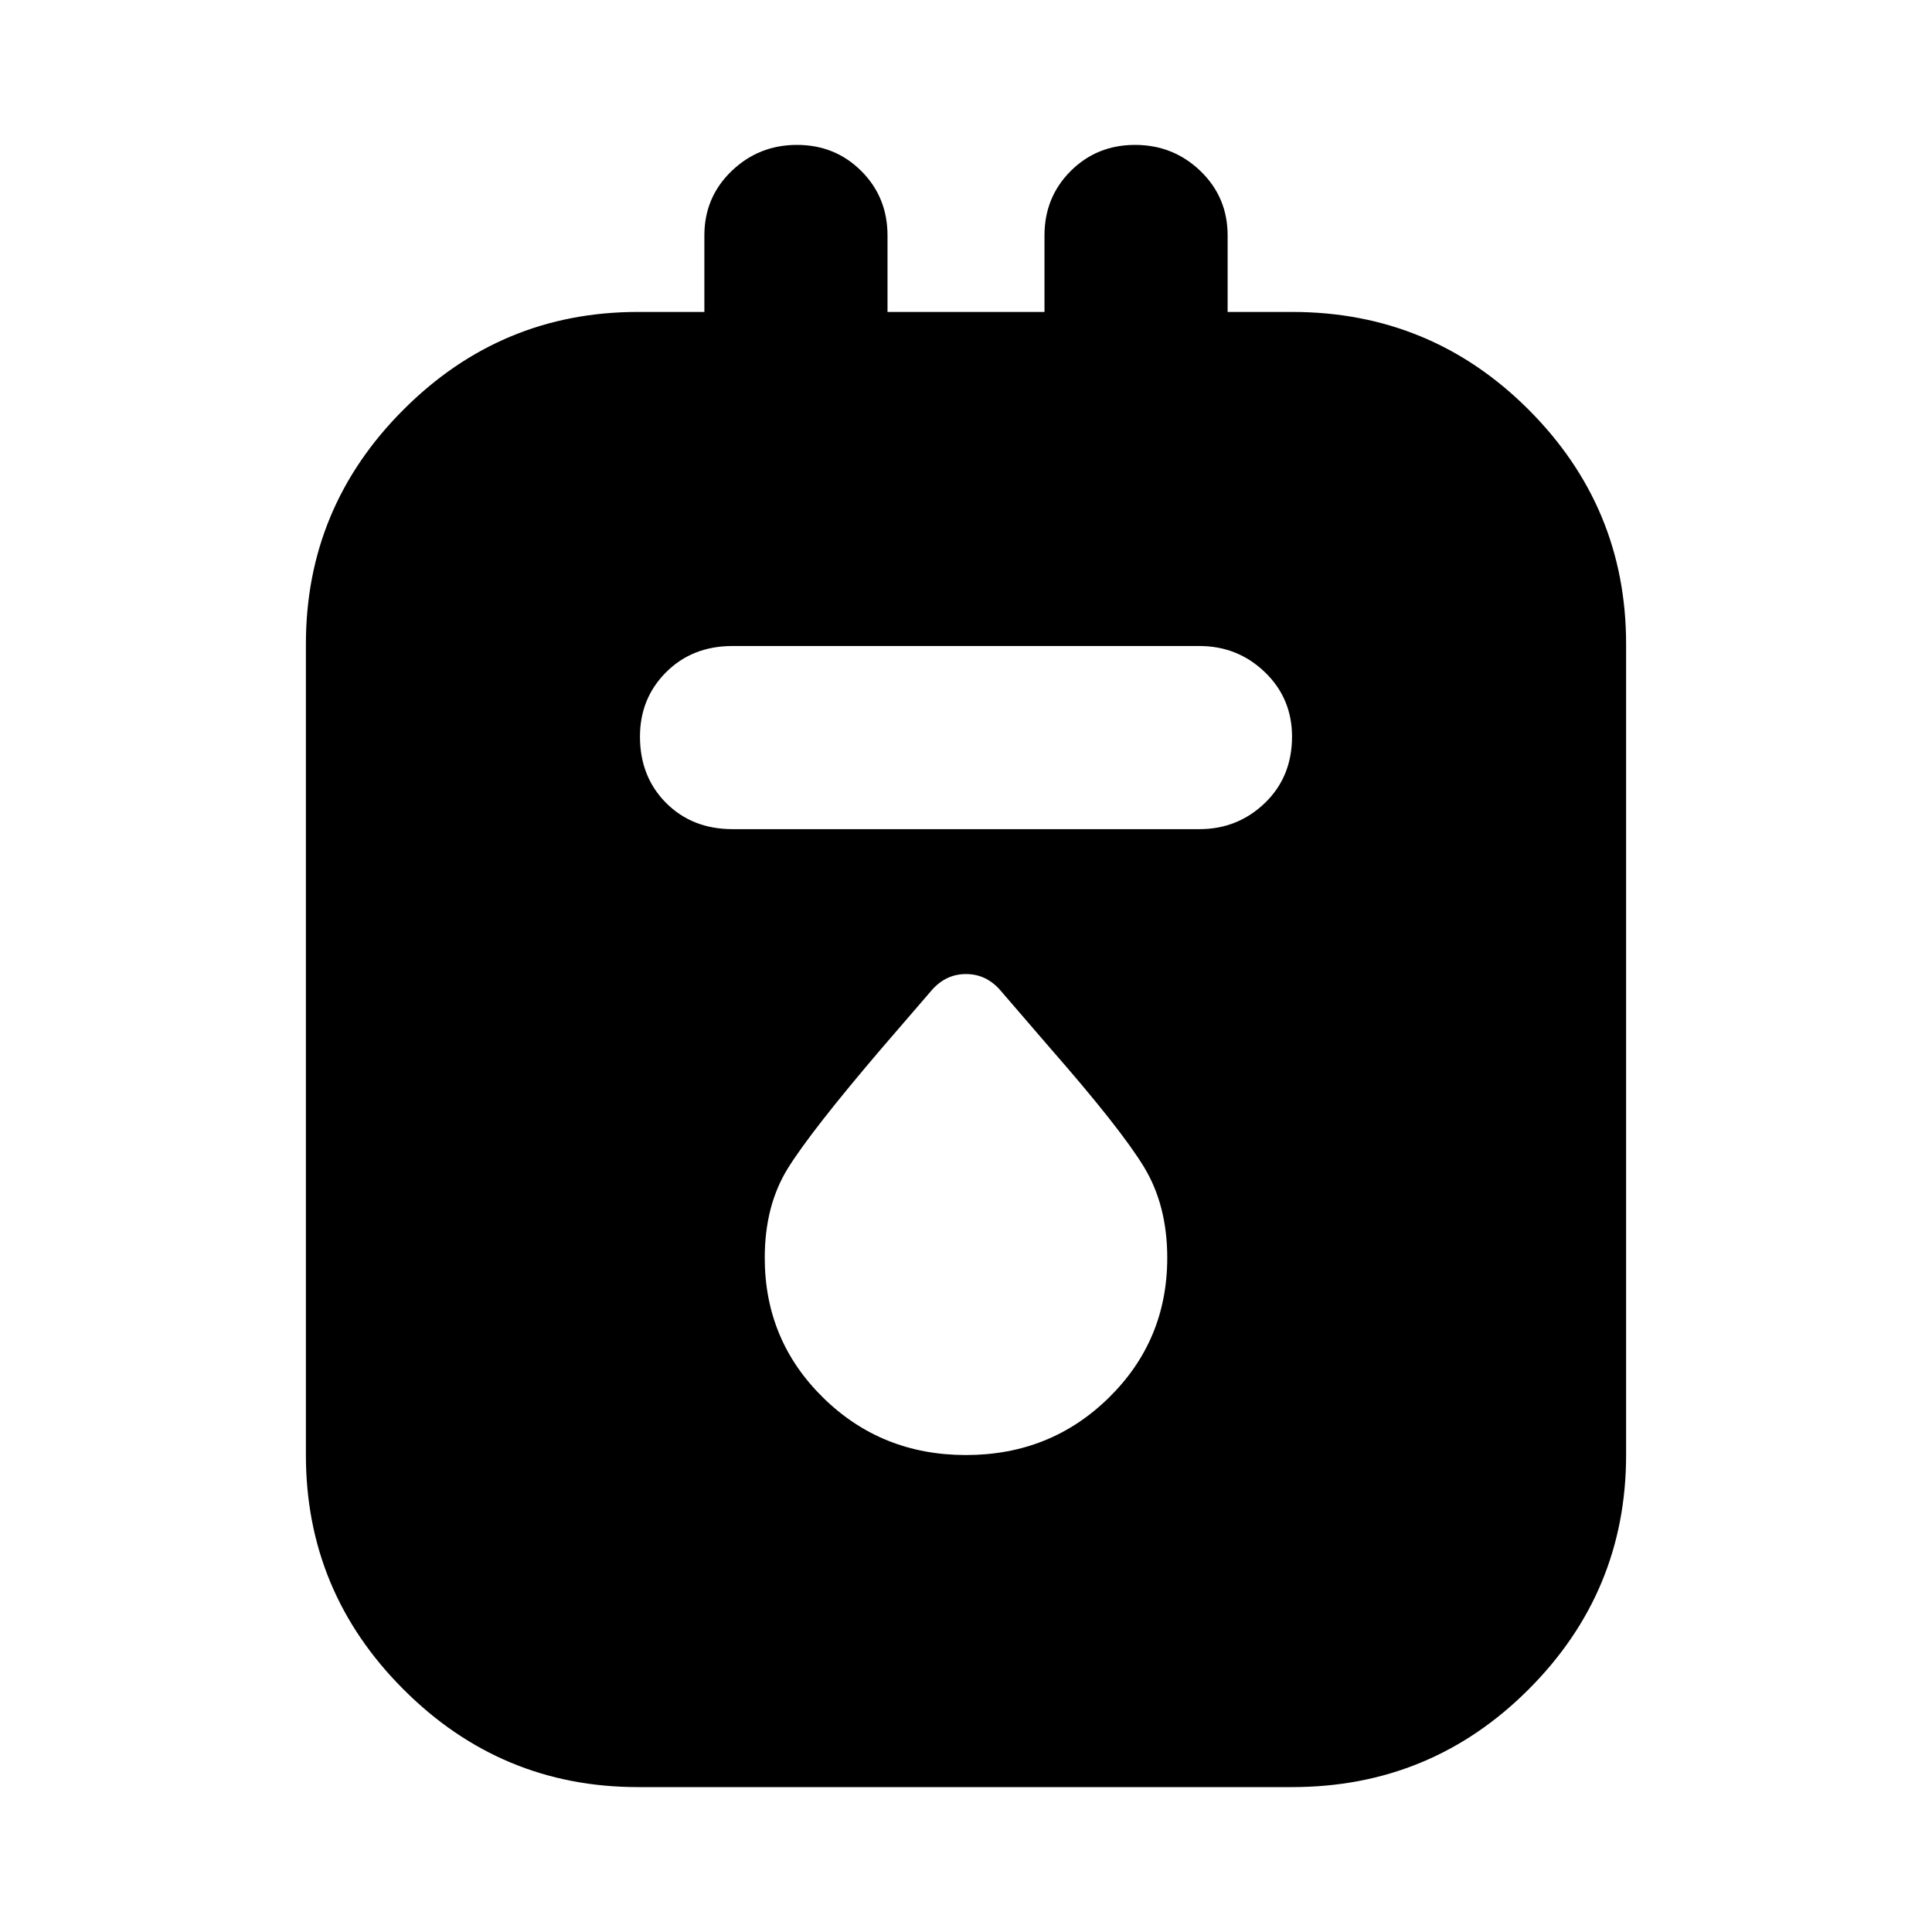 <svg xmlns="http://www.w3.org/2000/svg" height="24" width="24"><path d="M7.925 22.2q-1.7 0-2.912-1.213Q3.8 19.775 3.8 18.075V8q0-1.7 1.213-2.912 1.212-1.213 2.912-1.213h.825v-.95q0-.475.338-.8.337-.325.812-.325.475 0 .8.325.325.325.325.8v.95h1.95v-.95q0-.475.325-.8.325-.325.8-.325.475 0 .813.325.337.325.337.8v.95h.8q1.725 0 2.938 1.213Q20.2 6.3 20.2 8v10.075q0 1.7-1.212 2.912Q17.775 22.2 16.05 22.2ZM9.1 10.3h5.8q.475 0 .813-.325.337-.325.337-.825 0-.475-.337-.8-.338-.325-.813-.325H9.1q-.5 0-.825.325-.325.325-.325.8 0 .5.325.825.325.325.825.325Zm2.9 7.775q1.05 0 1.775-.713.725-.712.725-1.737 0-.65-.287-1.125-.288-.475-1.163-1.475l-.625-.725q-.175-.2-.425-.2t-.425.2l-.625.725q-.875 1.025-1.162 1.487-.288.463-.288 1.113 0 1.025.725 1.737.725.713 1.775.713Z"/></svg>